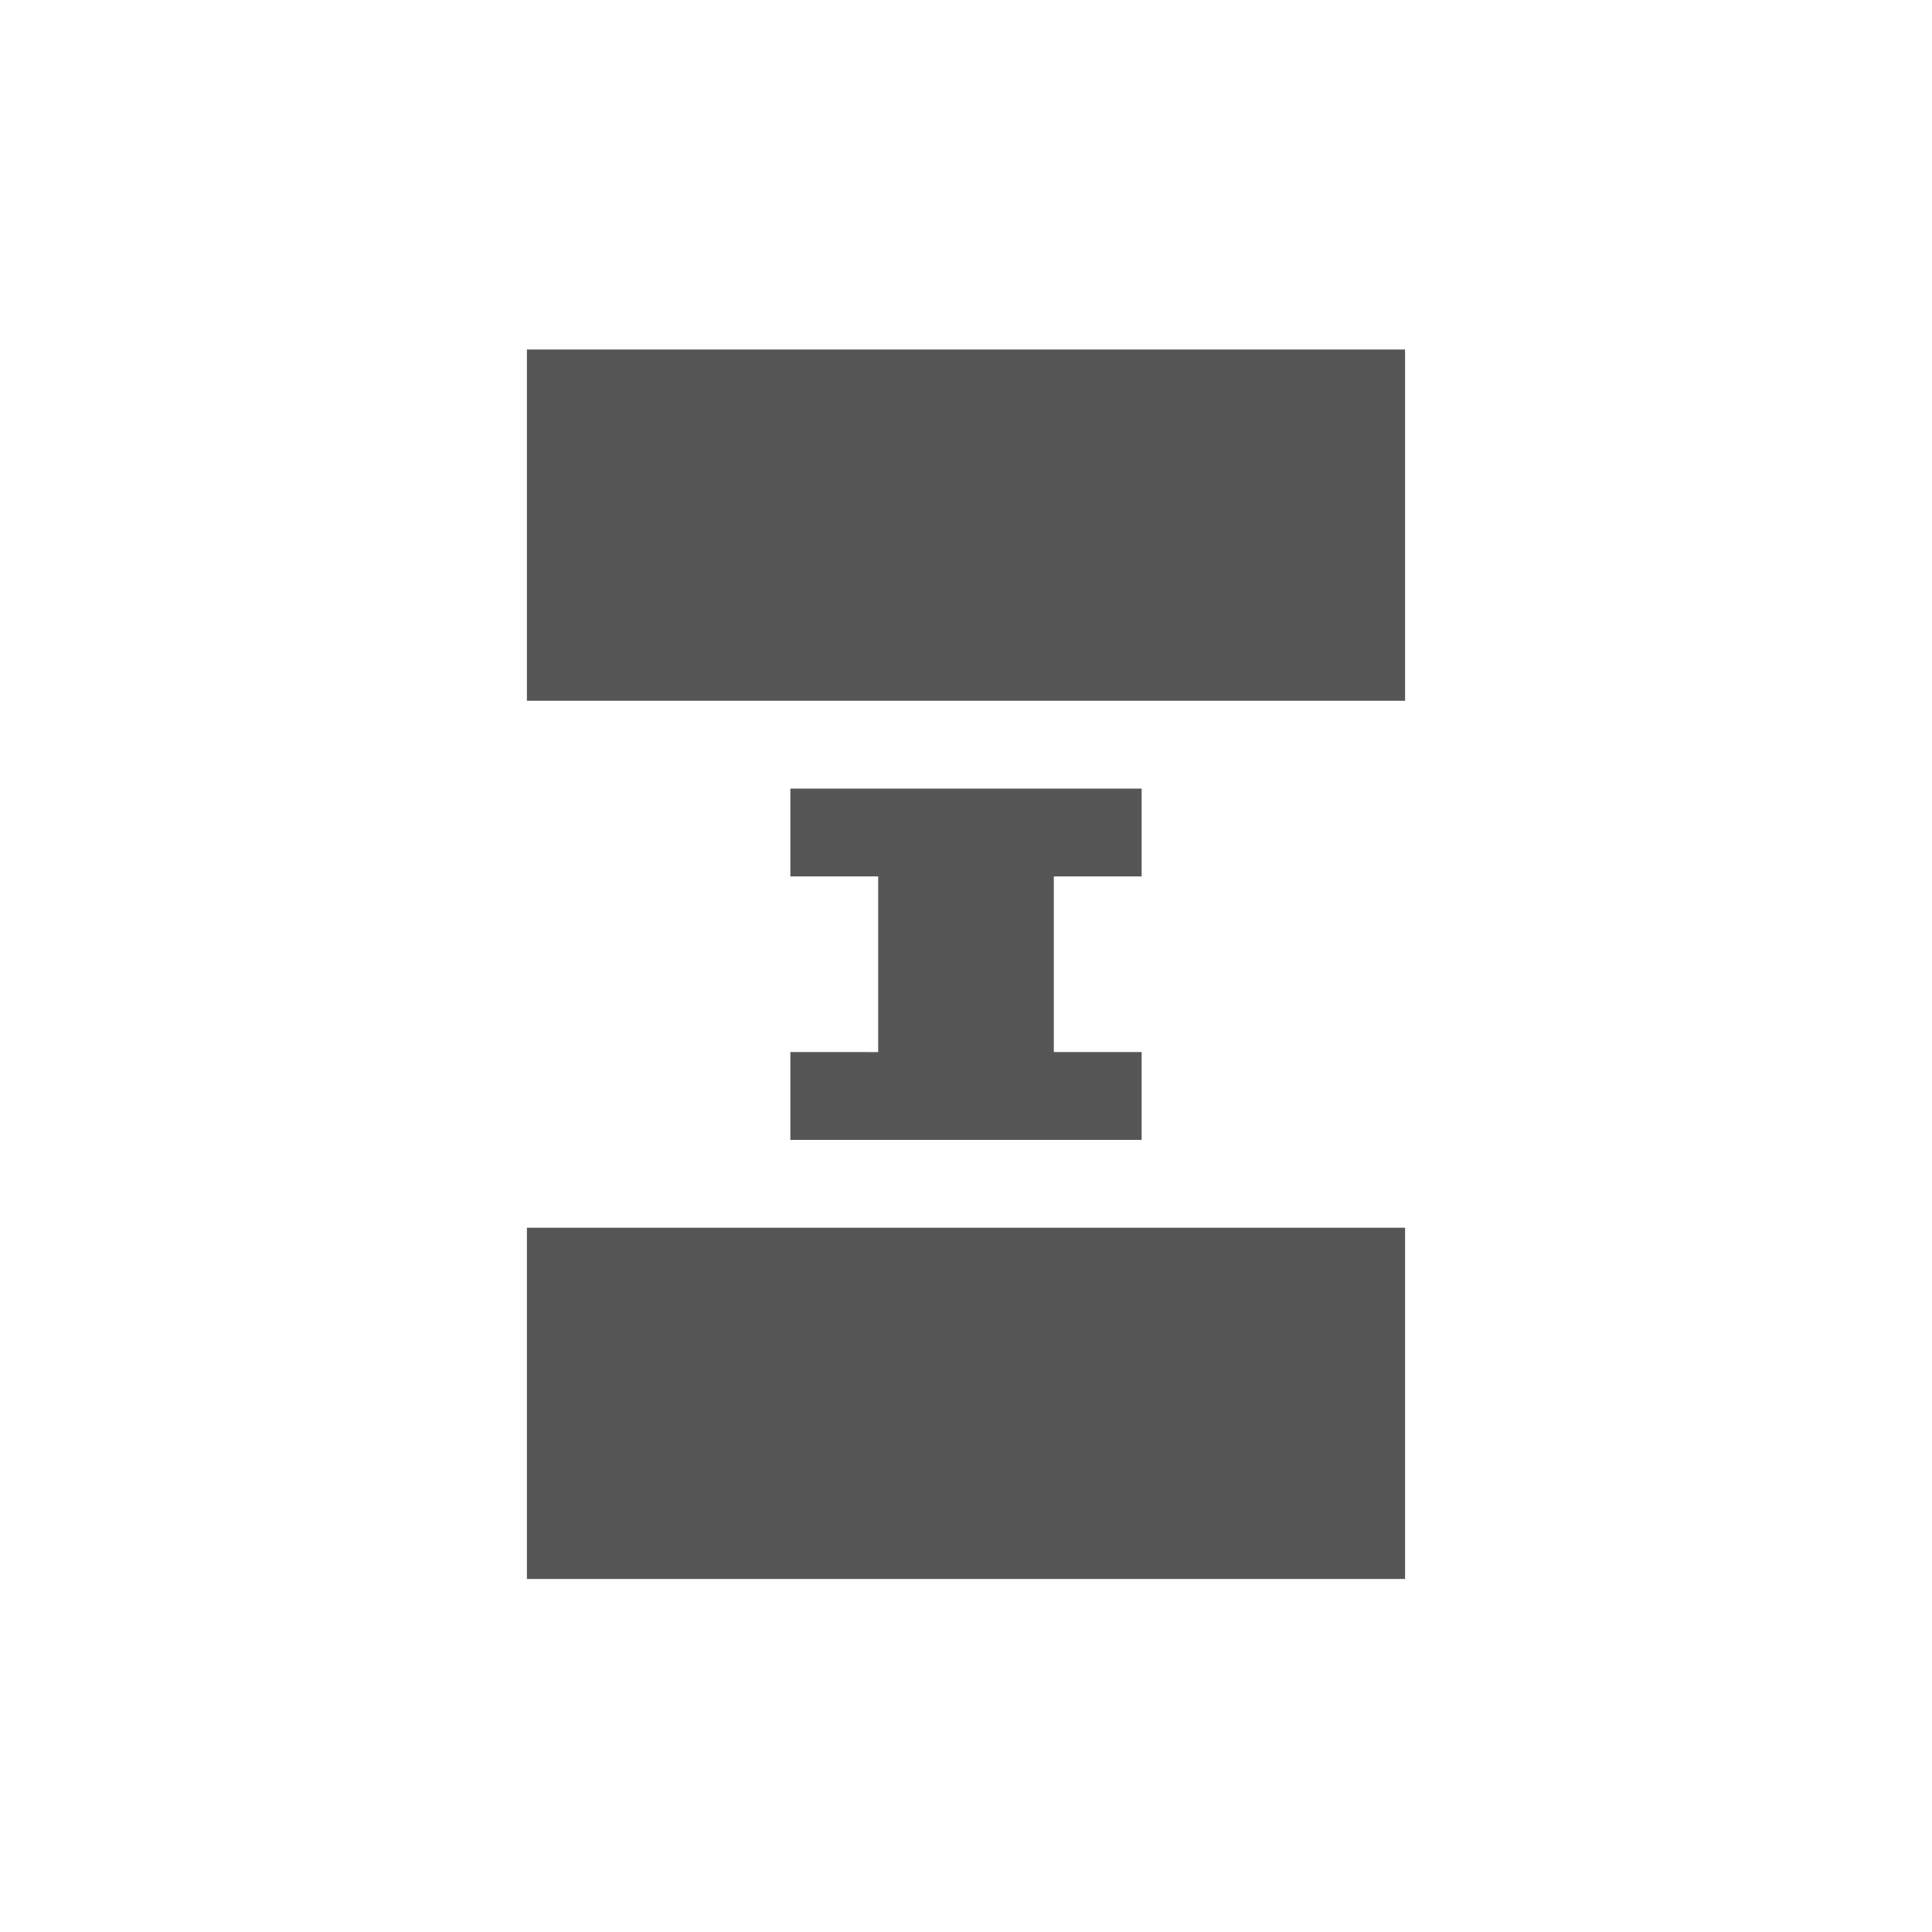 <svg xmlns="http://www.w3.org/2000/svg" width="22" height="22"><defs><style id="current-color-scheme" type="text/css"></style></defs><path d="M6 3.98v4h10v-4H6zm3 5v1h1v2H9v1h4v-1h-1v-2h1v-1H9zm-3 5v4h10v-4H6z" fill="currentColor" color="#565656"/></svg>